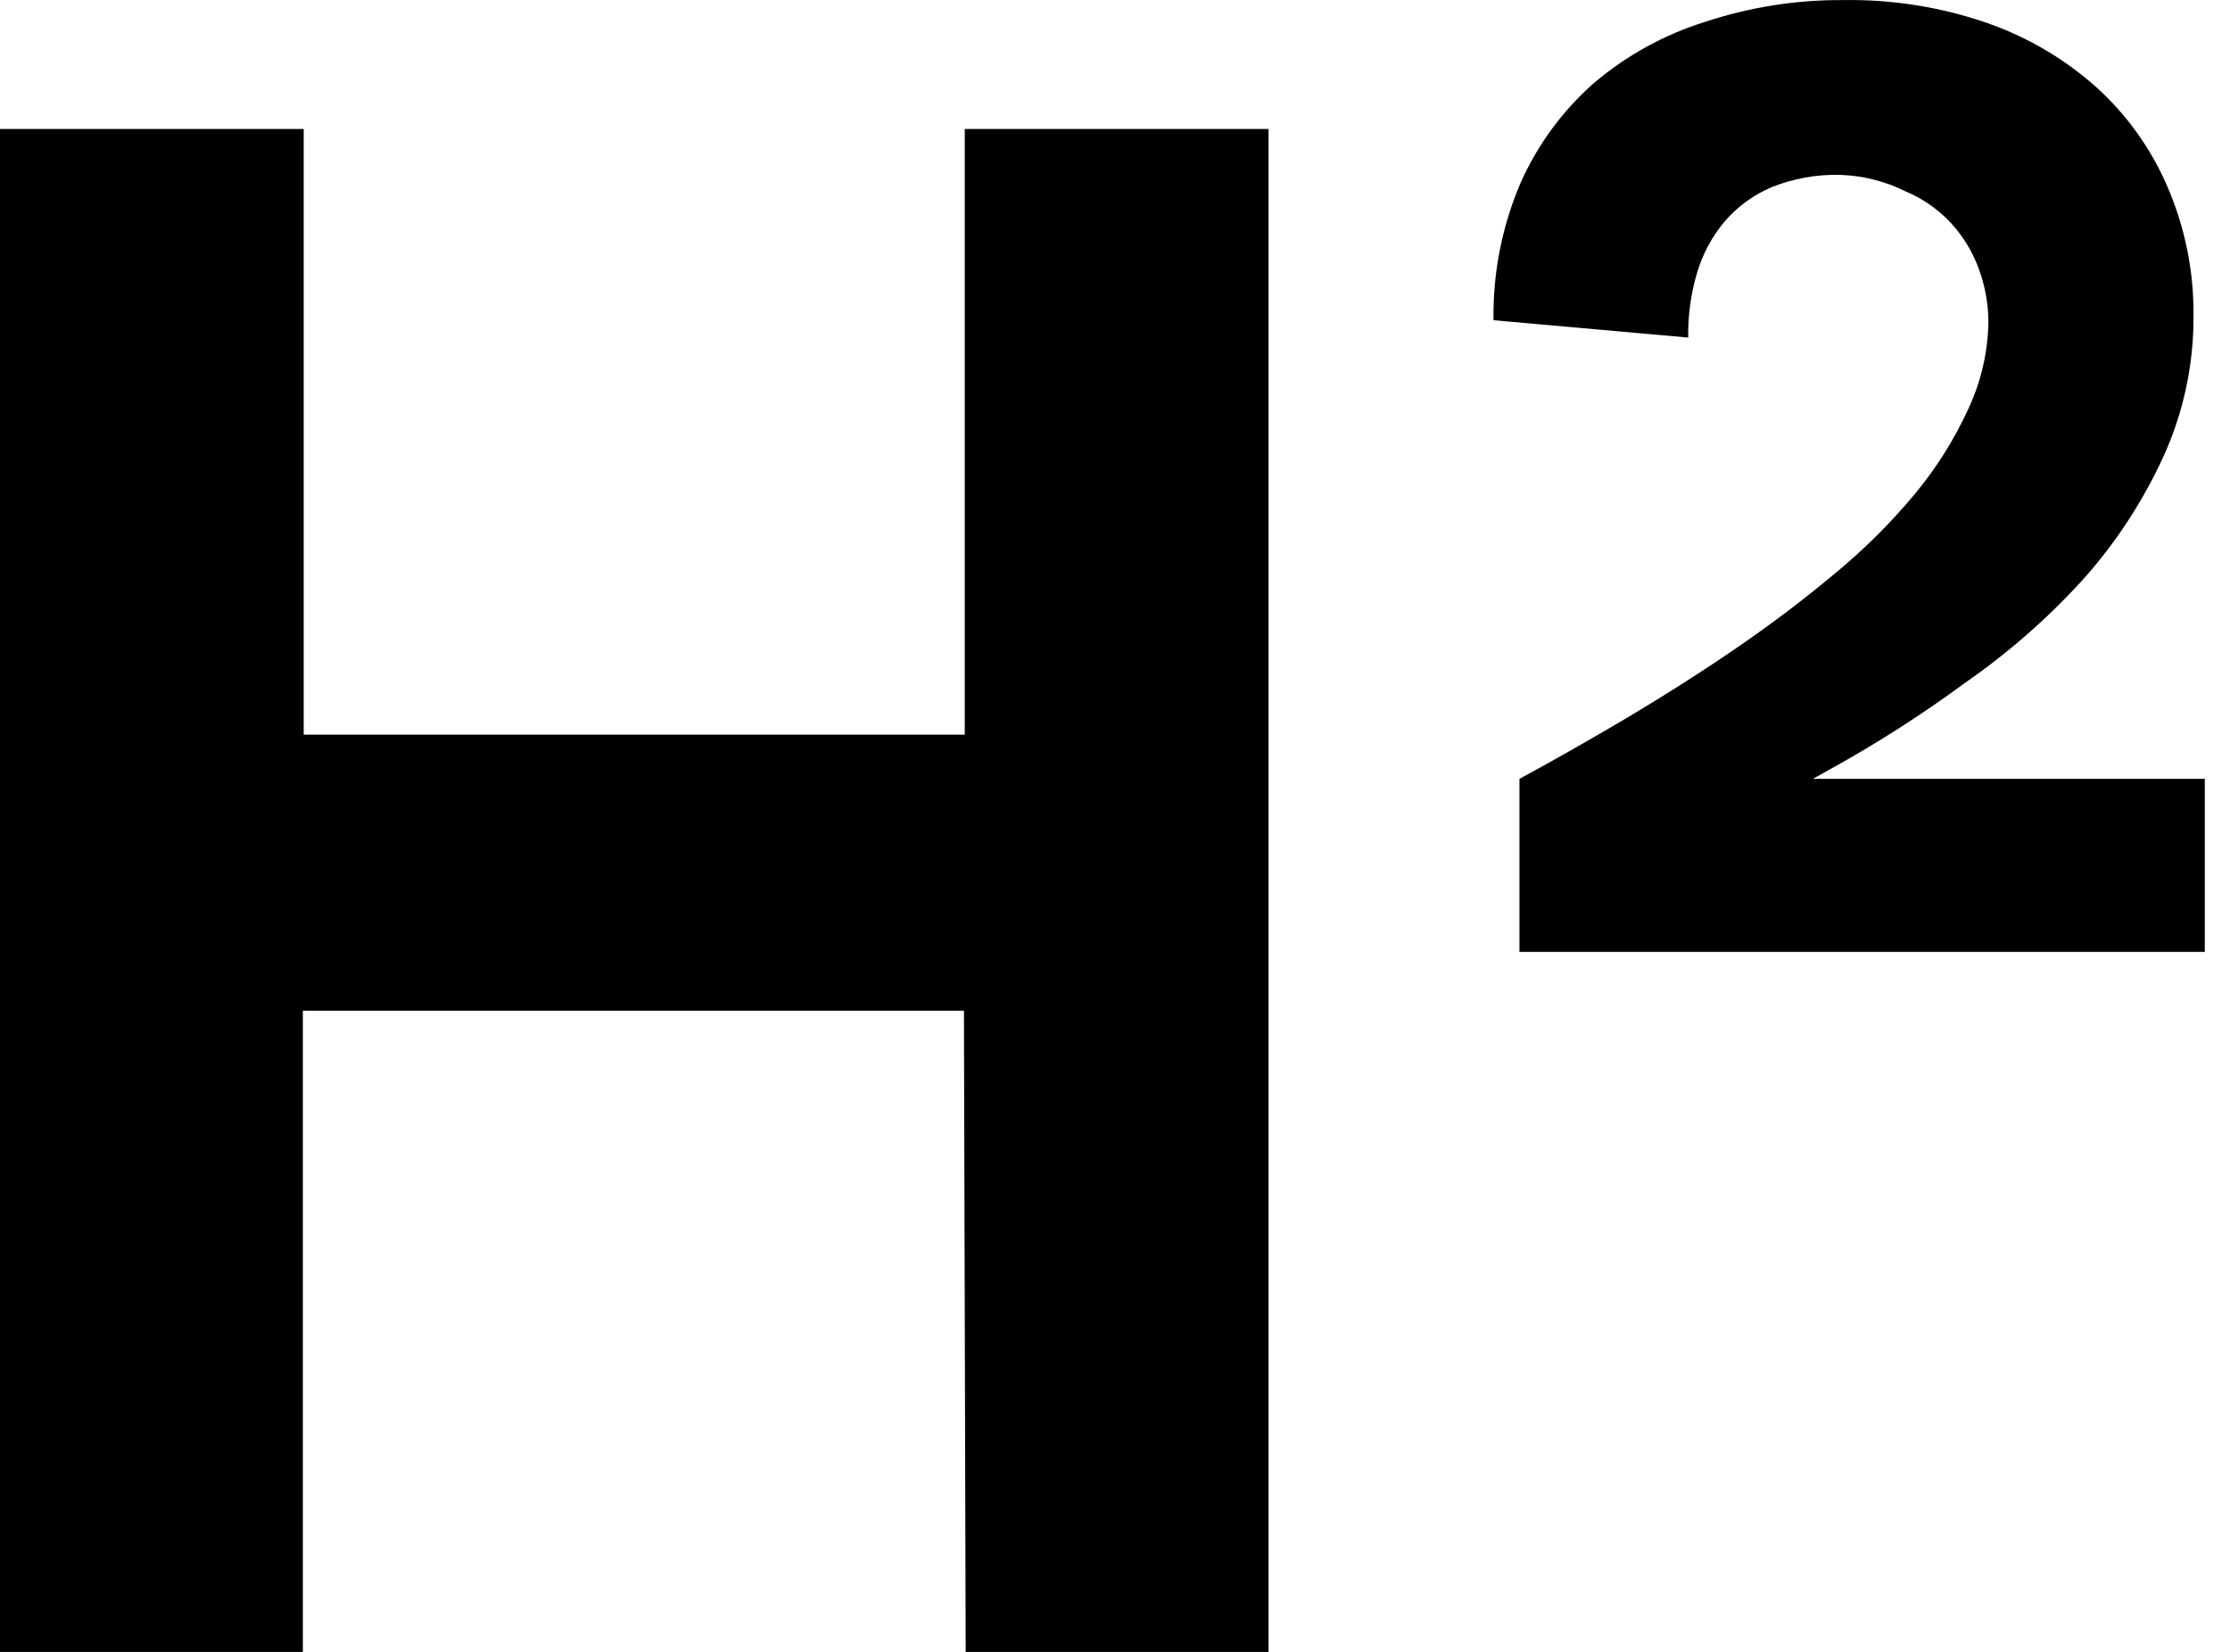 <svg width="27" height="20" viewBox="0 0 27 20" fill="none" xmlns="http://www.w3.org/2000/svg">
<path d="M11.671 12.238H3.667V20.001H0V1.562H3.677V8.895H11.681V1.562H15.359V20.001H11.692L11.671 12.238ZM22.273 2.117C21.994 2.111 21.716 2.161 21.456 2.264C21.234 2.357 21.037 2.5 20.88 2.683C20.726 2.867 20.612 3.081 20.545 3.311C20.471 3.563 20.436 3.824 20.44 4.087L18.083 3.877C18.074 3.309 18.185 2.745 18.407 2.222C18.613 1.757 18.916 1.342 19.298 1.006C19.694 0.67 20.153 0.417 20.65 0.263C21.187 0.086 21.75 -0.003 22.315 0.001C22.903 -0.009 23.488 0.083 24.044 0.273C24.539 0.443 24.995 0.71 25.385 1.059C25.755 1.394 26.047 1.805 26.244 2.264C26.455 2.753 26.562 3.281 26.558 3.814C26.563 4.407 26.438 4.993 26.192 5.532C25.943 6.074 25.615 6.576 25.217 7.02C24.791 7.488 24.313 7.906 23.793 8.267C23.271 8.651 22.725 9.001 22.158 9.314L21.949 9.43H26.695V11.525H18.397V9.43C18.823 9.199 19.26 8.951 19.707 8.686C20.154 8.42 20.587 8.145 21.006 7.858C21.425 7.572 21.823 7.272 22.2 6.957C22.554 6.667 22.881 6.344 23.174 5.993C23.44 5.675 23.662 5.322 23.834 4.946C23.987 4.617 24.069 4.26 24.075 3.898C24.074 3.68 24.035 3.464 23.96 3.259C23.886 3.054 23.772 2.865 23.625 2.704C23.47 2.536 23.28 2.404 23.07 2.316C22.822 2.193 22.55 2.125 22.273 2.117Z" fill="black"/>
</svg>
